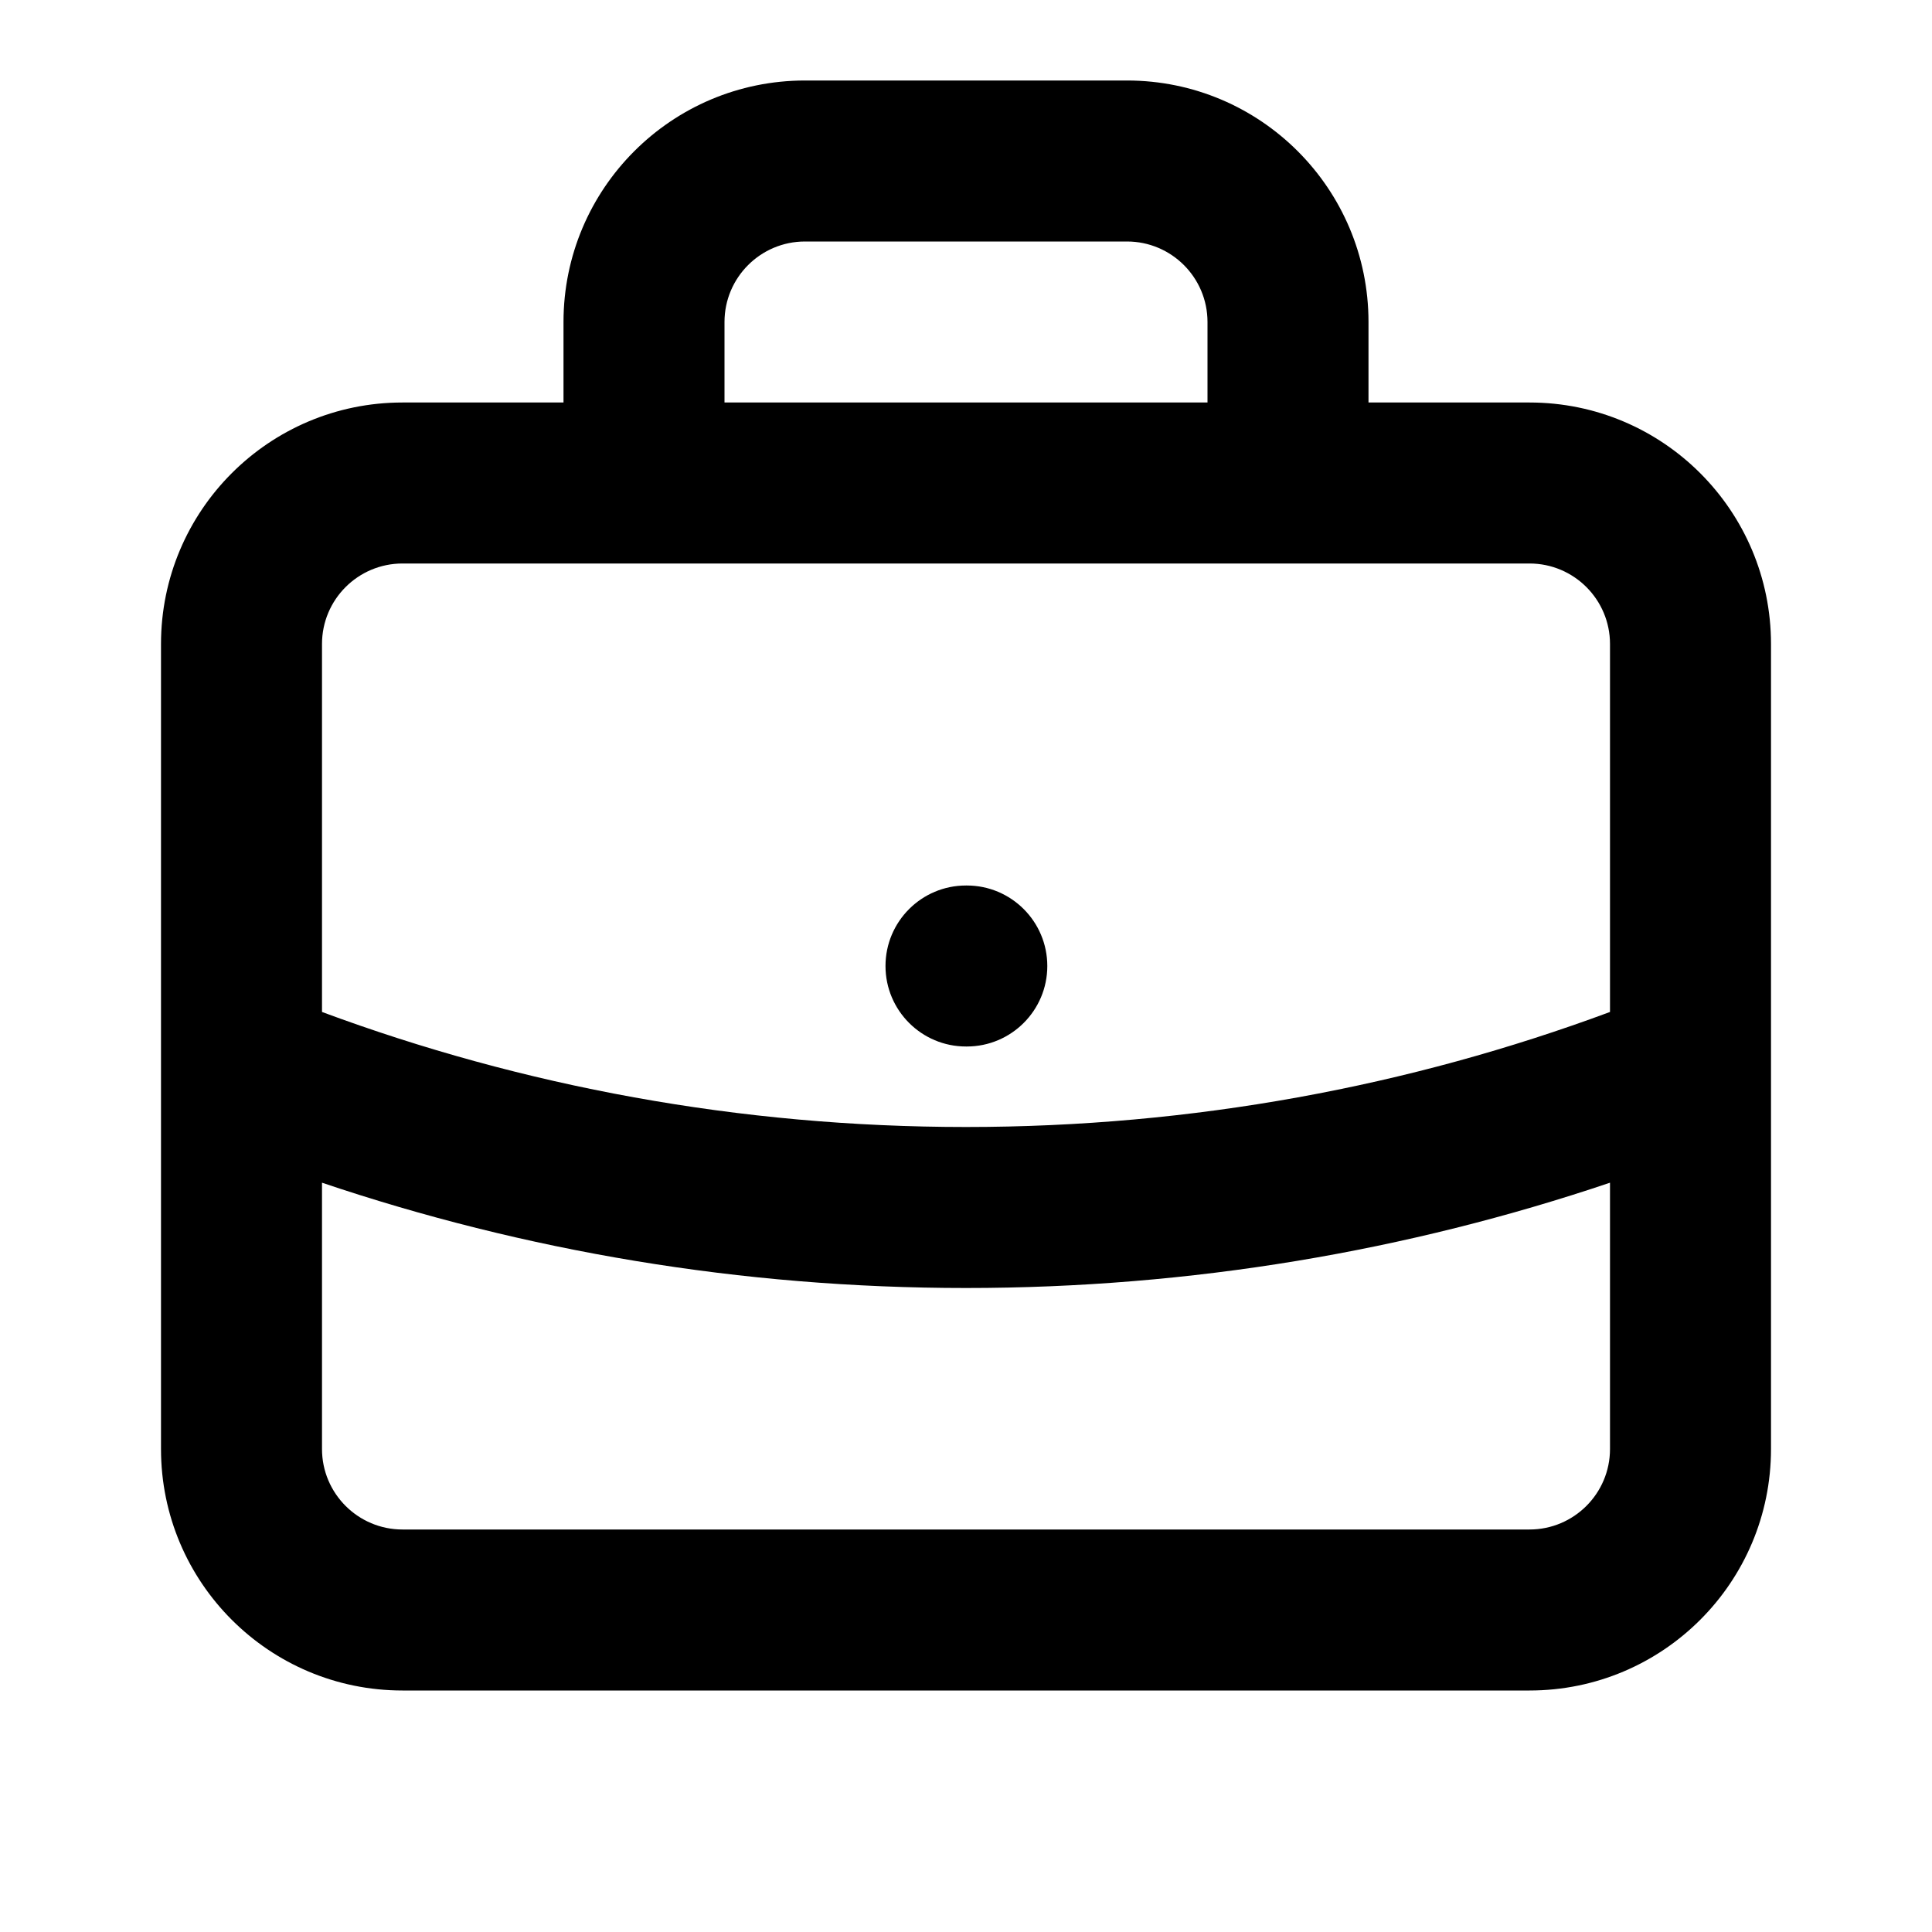 <svg width="24" height="24" viewBox="0 0 24 24" fill="none"
    xmlns="http://www.w3.org/2000/svg">
    <path fill-rule="evenodd" clip-rule="evenodd" d="M7 4C7 2.343 8.343 1 10 1H14C15.657 1 17 2.343 17 4V5H19C20.657 5 22 6.343 22 8V13.232C22 13.247 22 13.263 22 13.278V18C22 19.657 20.657 21 19 21H5C3.343 21 2 19.657 2 18V13.278C2 13.263 2 13.248 2 13.232V8C2 6.343 3.343 5 5 5H7V4ZM5 7C4.448 7 4 7.448 4 8V12.571C6.49 13.495 9.185 14 12 14C14.815 14 17.51 13.495 20 12.571V8C20 7.448 19.552 7 19 7H5ZM15 5H9V4C9 3.448 9.448 3 10 3H14C14.552 3 15 3.448 15 4V5ZM20 14.692C17.487 15.54 14.796 16 12 16C9.204 16 6.513 15.54 4 14.692V18C4 18.552 4.448 19 5 19H19C19.552 19 20 18.552 20 18V14.692ZM11 12C11 11.448 11.448 11 12 11H12.01C12.562 11 13.01 11.448 13.01 12C13.01 12.552 12.562 13 12.01 13H12C11.448 13 11 12.552 11 12Z" fill="black"/>
</svg>
